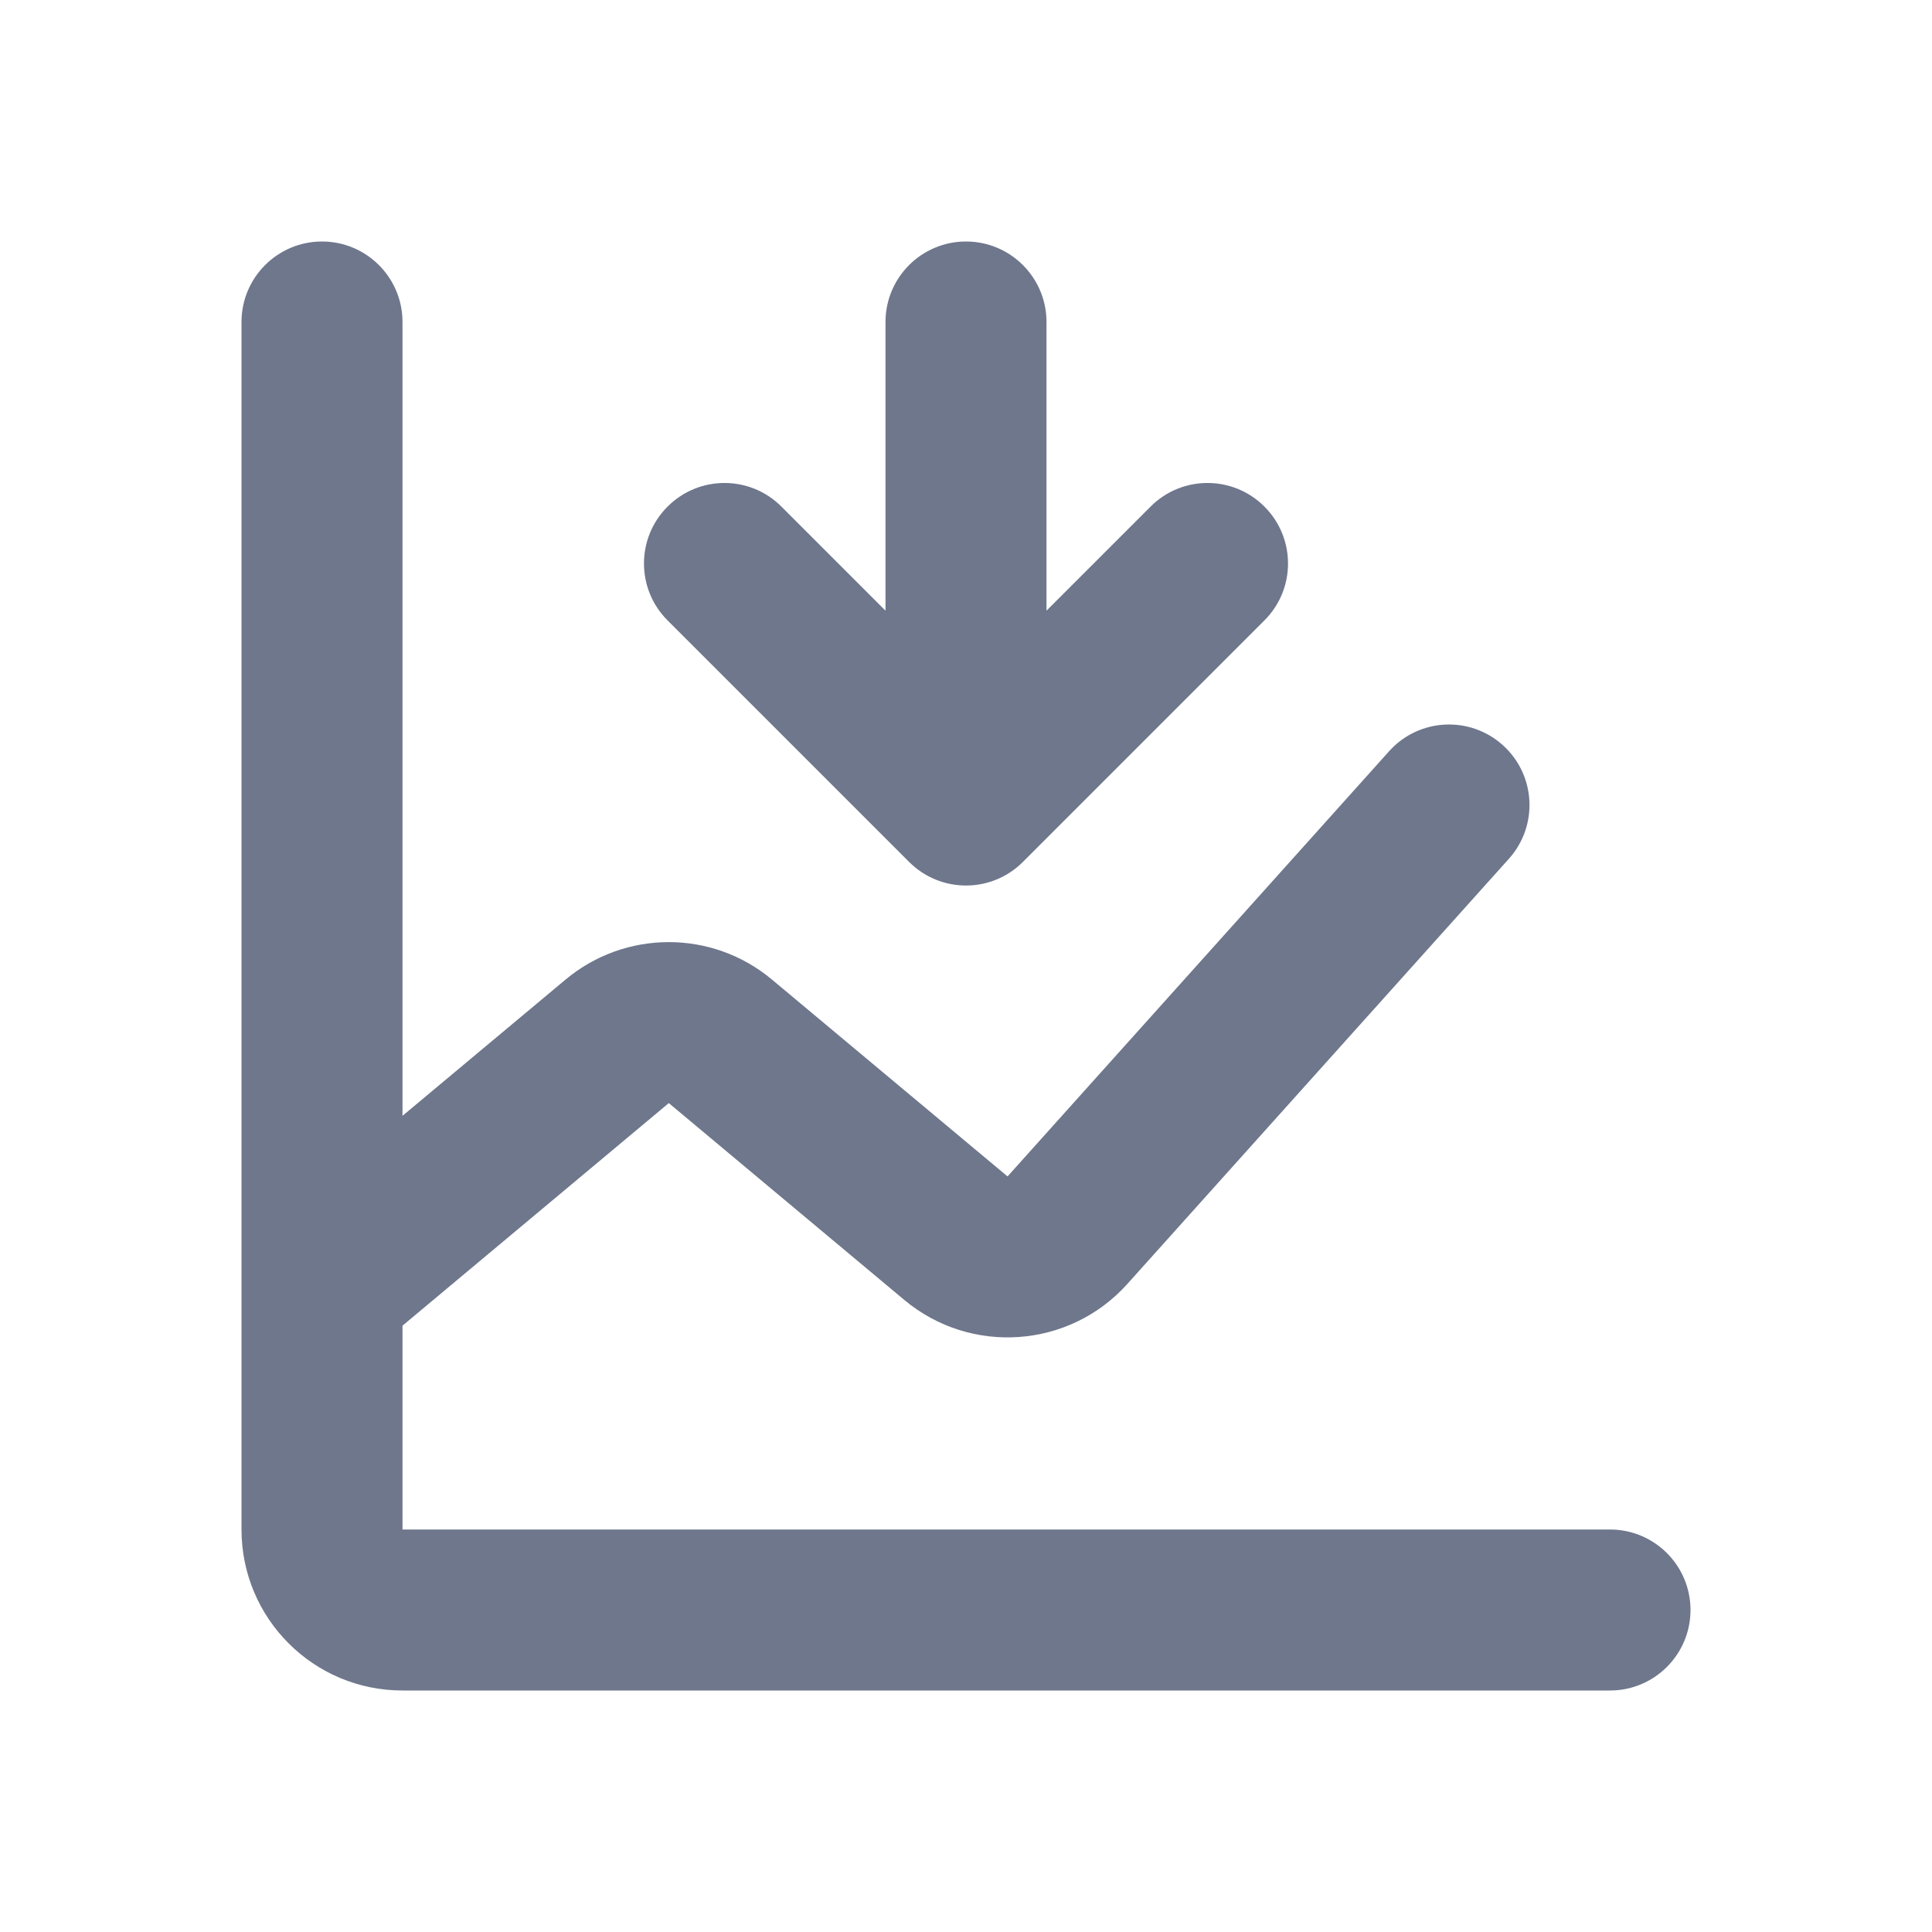 <svg width="24" height="24" viewBox="0 0 24 24" fill="none" xmlns="http://www.w3.org/2000/svg">
<path fill-rule="evenodd" clip-rule="evenodd" d="M4 3C4.552 3 5 3.448 5 4V13.861L7.025 12.169C7.768 11.548 8.848 11.548 9.59 12.169L12.516 14.614L17.256 9.332C17.625 8.921 18.257 8.887 18.668 9.256C19.079 9.625 19.113 10.257 18.744 10.668L14.004 15.95C13.285 16.751 12.06 16.839 11.233 16.148L8.308 13.703L5 16.468V19H20C20.552 19 21 19.448 21 20C21 20.552 20.552 21 20 21H5C3.895 21 3 20.105 3 19V16.008C3 16.003 3 15.998 3 15.993V4C3 3.448 3.448 3 4 3ZM12 3C12.552 3 13 3.448 13 4V7.586L14.293 6.293C14.683 5.902 15.317 5.902 15.707 6.293C16.098 6.683 16.098 7.317 15.707 7.707L12.707 10.707C12.317 11.098 11.683 11.098 11.293 10.707L8.293 7.707C7.902 7.317 7.902 6.683 8.293 6.293C8.683 5.902 9.317 5.902 9.707 6.293L11 7.586V4C11 3.448 11.448 3 12 3Z" fill="#6E778C"/>
</svg>
